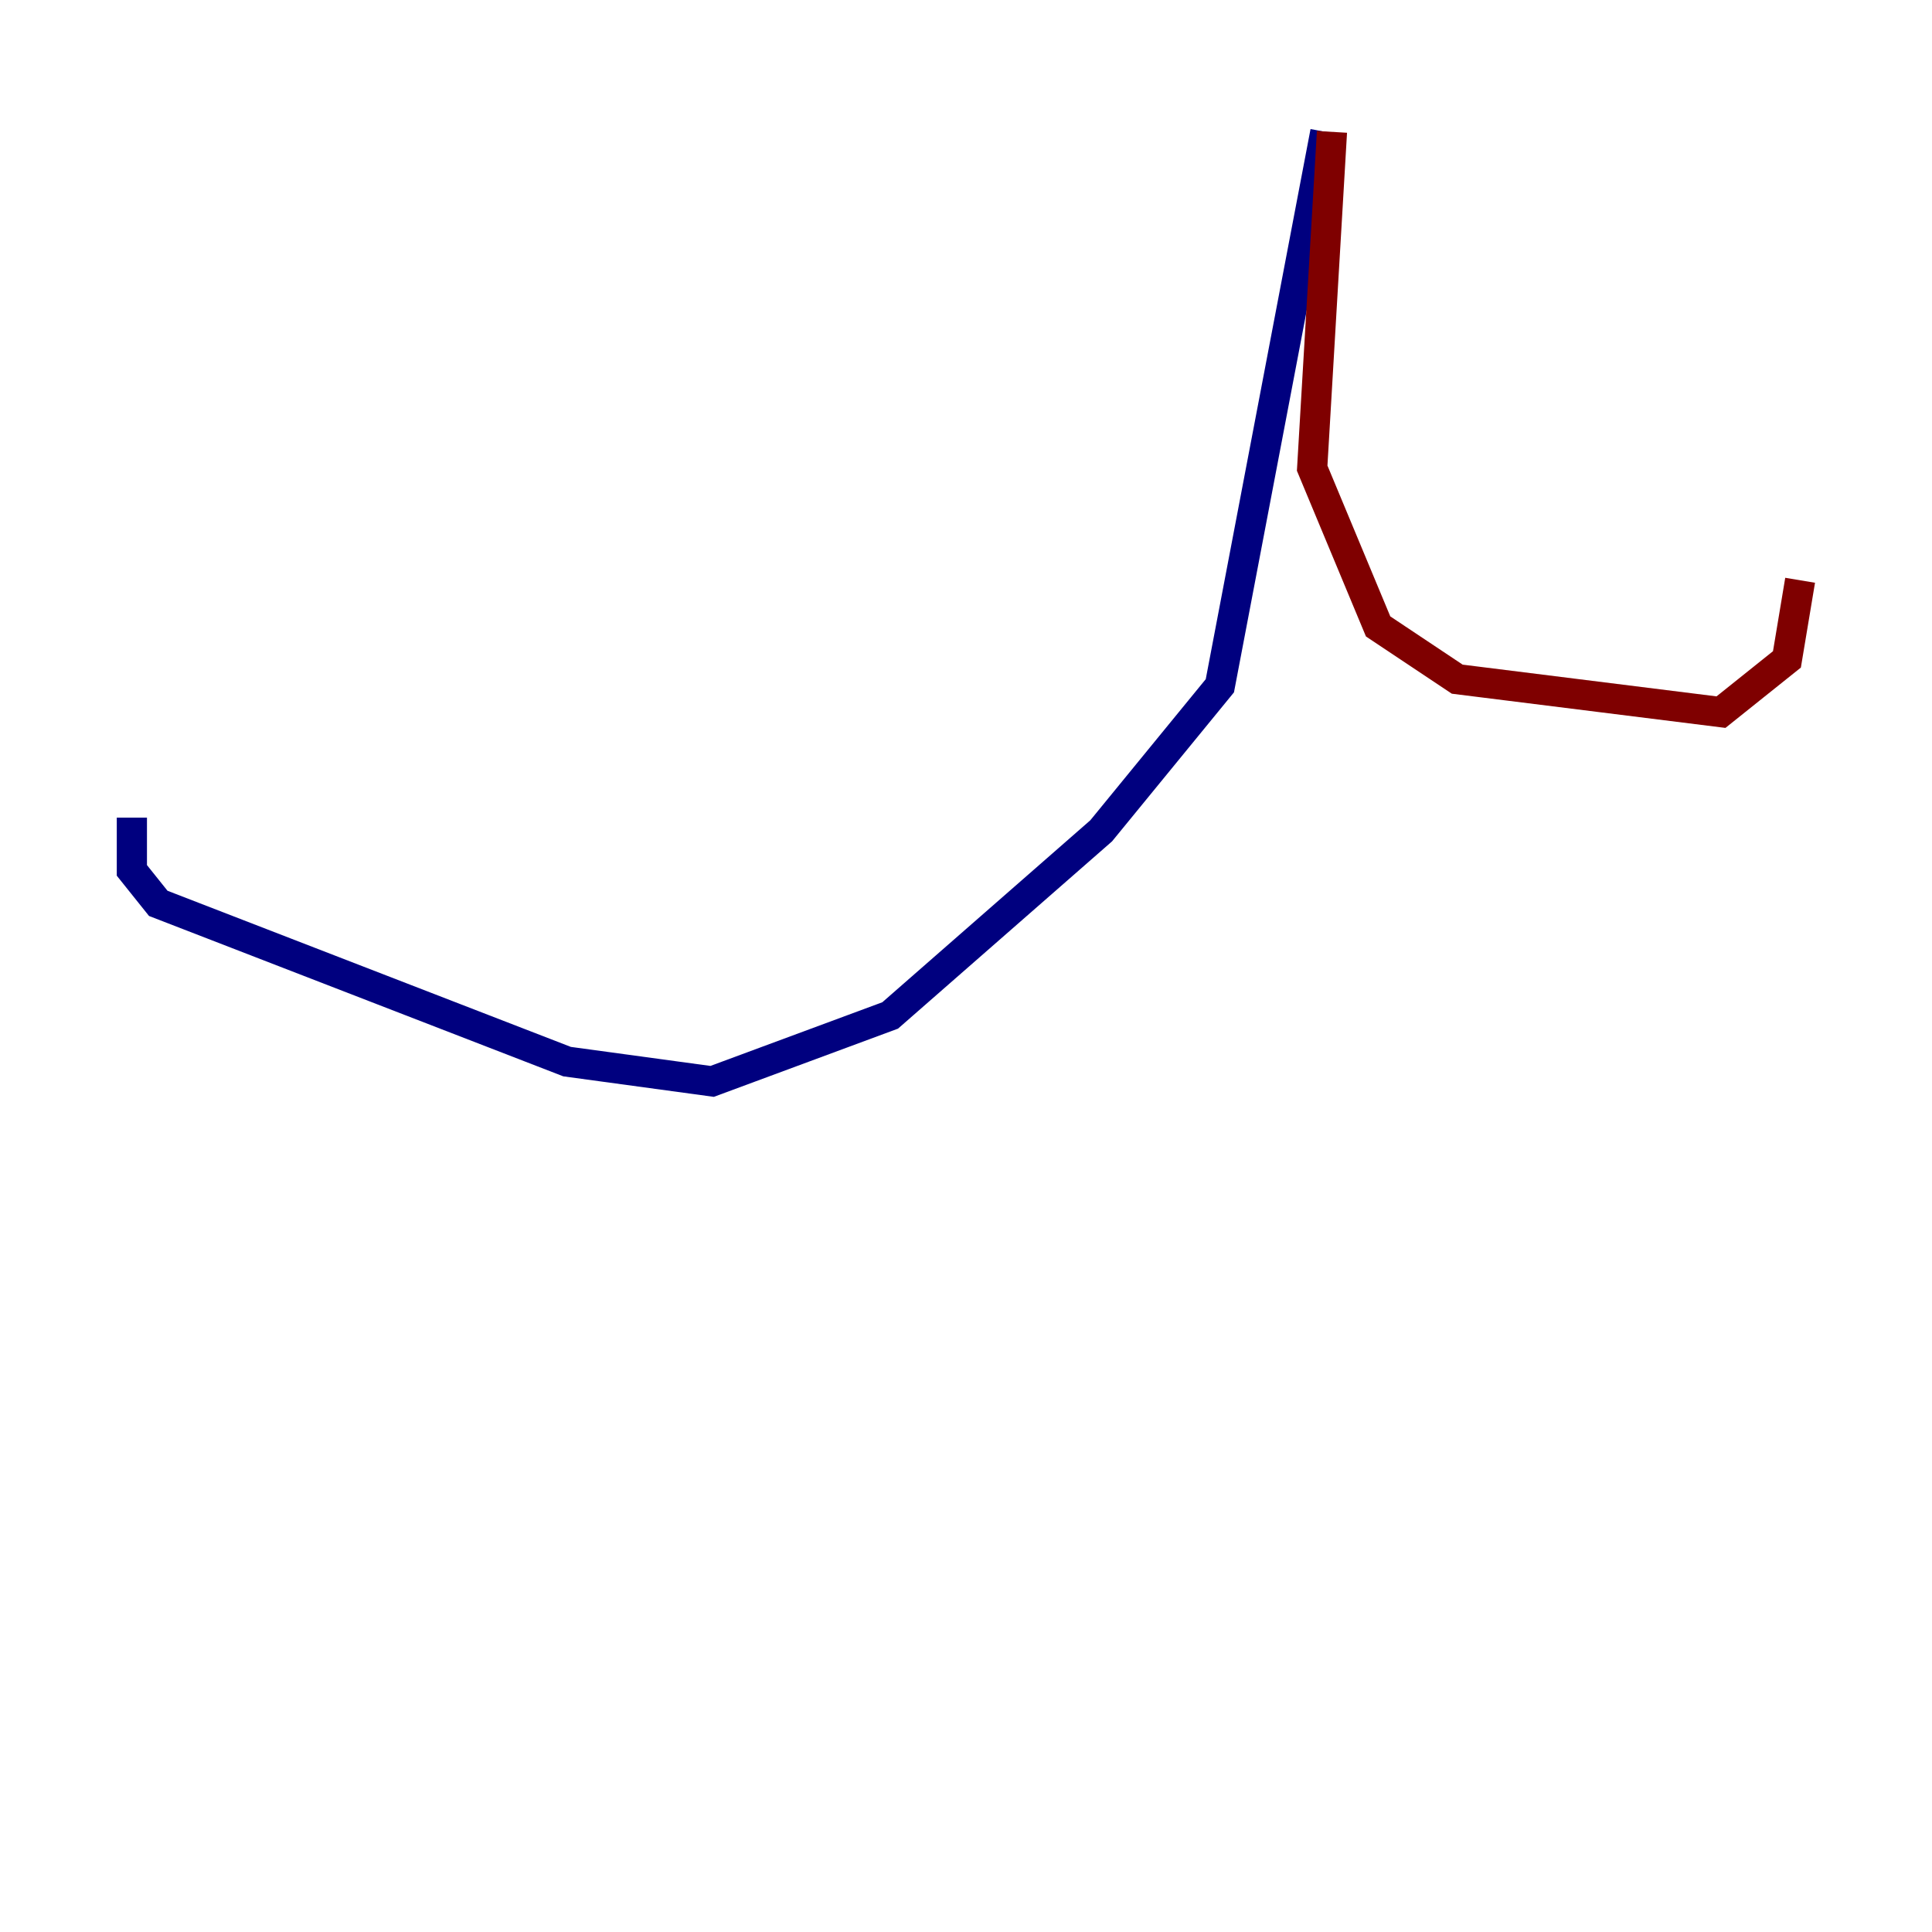 <?xml version="1.0" encoding="utf-8" ?>
<svg baseProfile="tiny" height="128" version="1.2" viewBox="0,0,128,128" width="128" xmlns="http://www.w3.org/2000/svg" xmlns:ev="http://www.w3.org/2001/xml-events" xmlns:xlink="http://www.w3.org/1999/xlink"><defs /><polyline fill="none" points="87.809,8.737 80.819,45.433 72.956,55.044 58.976,67.276 47.181,71.645 37.57,70.335 10.485,59.85 8.737,57.666 8.737,54.171" stroke="#00007f" stroke-width="2" /><polyline fill="none" points="88.246,8.737 86.935,31.017 91.304,41.502 96.546,44.997 114.02,47.181 118.389,43.686 119.263,38.444" stroke="#7f0000" stroke-width="2" /></svg>